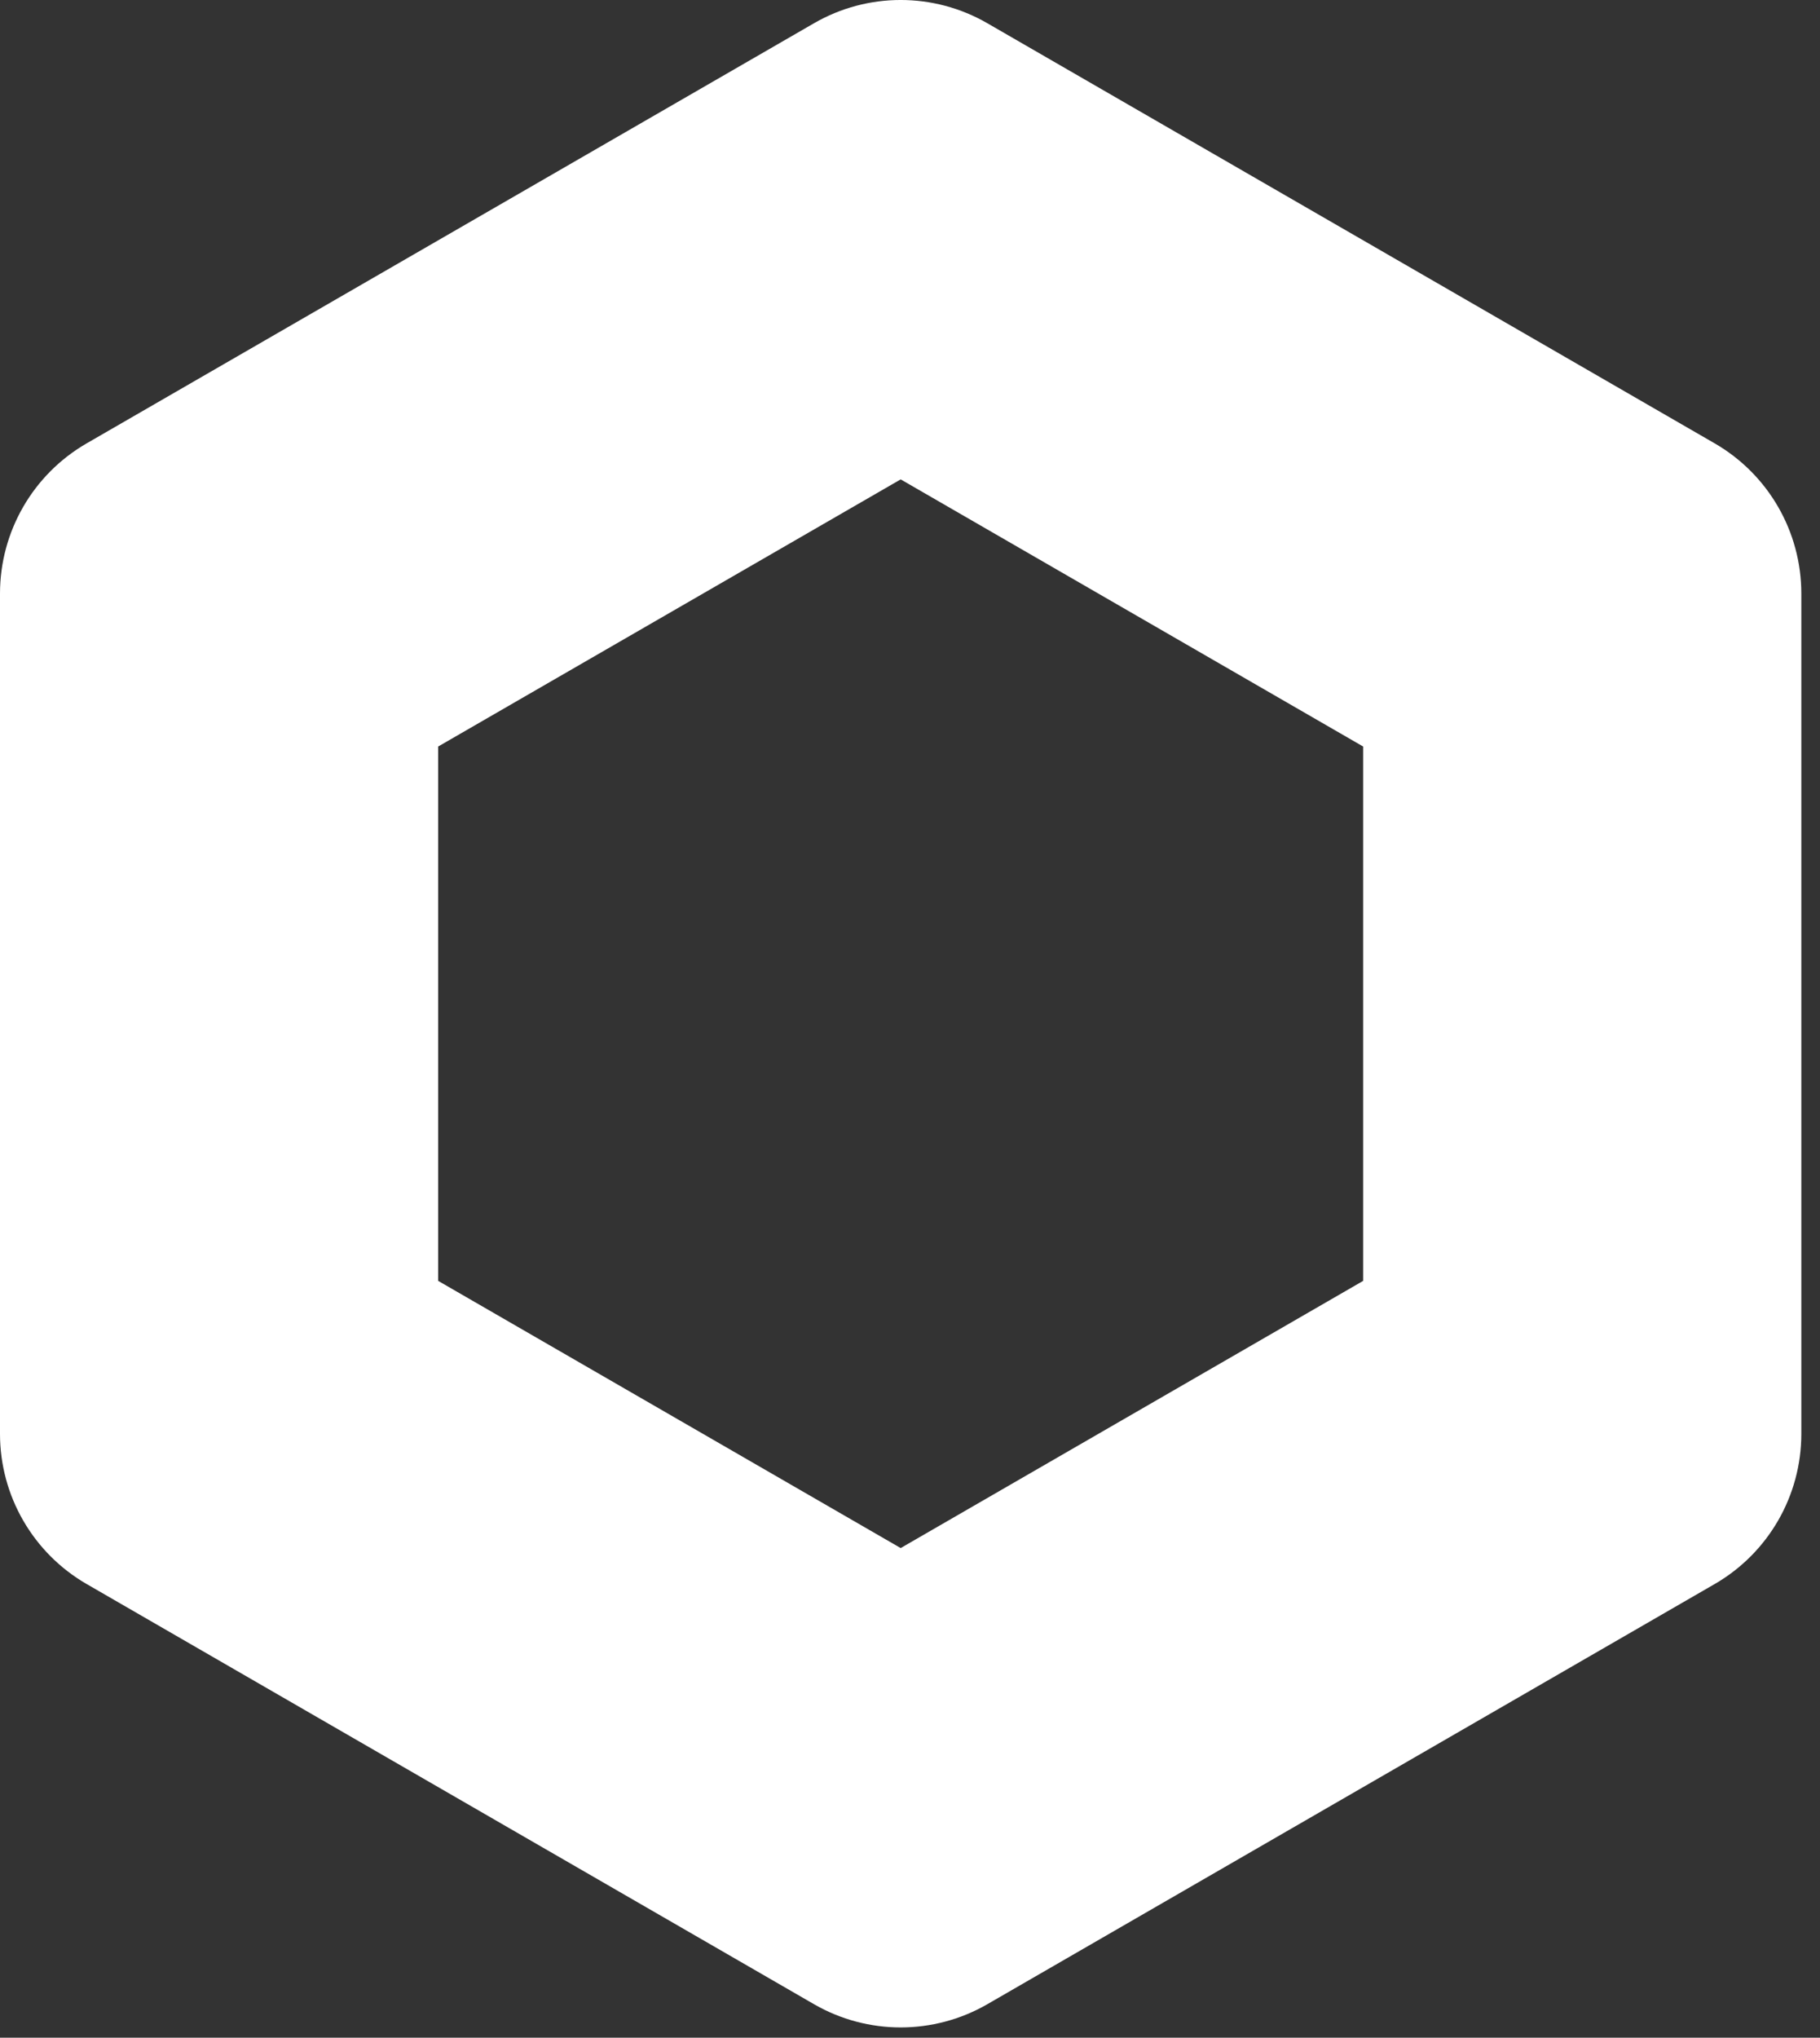<svg width="42" height="47" viewBox="0 0 42 47" fill="none" xmlns="http://www.w3.org/2000/svg">
<rect x="0" y="0" width="42" height="47" fill="#333333" stroke="none"/>
<path fill-rule="evenodd" clip-rule="evenodd" d="M22.785 0.536C21.547 -0.179 20.022 -0.179 18.785 0.536L2 10.226C0.762 10.941 0 12.261 0 13.691V33.072C0 34.501 0.762 35.821 2 36.536L18.785 46.227C20.022 46.941 21.547 46.941 22.785 46.227L39.569 36.536C40.807 35.821 41.569 34.501 41.569 33.072V13.691C41.569 12.261 40.807 10.941 39.569 10.226L22.785 0.536ZM31.458 17.219L20.785 11.057L10.111 17.219V29.543L20.785 35.706L31.458 29.543V17.219Z" fill="white"/>
</svg>
